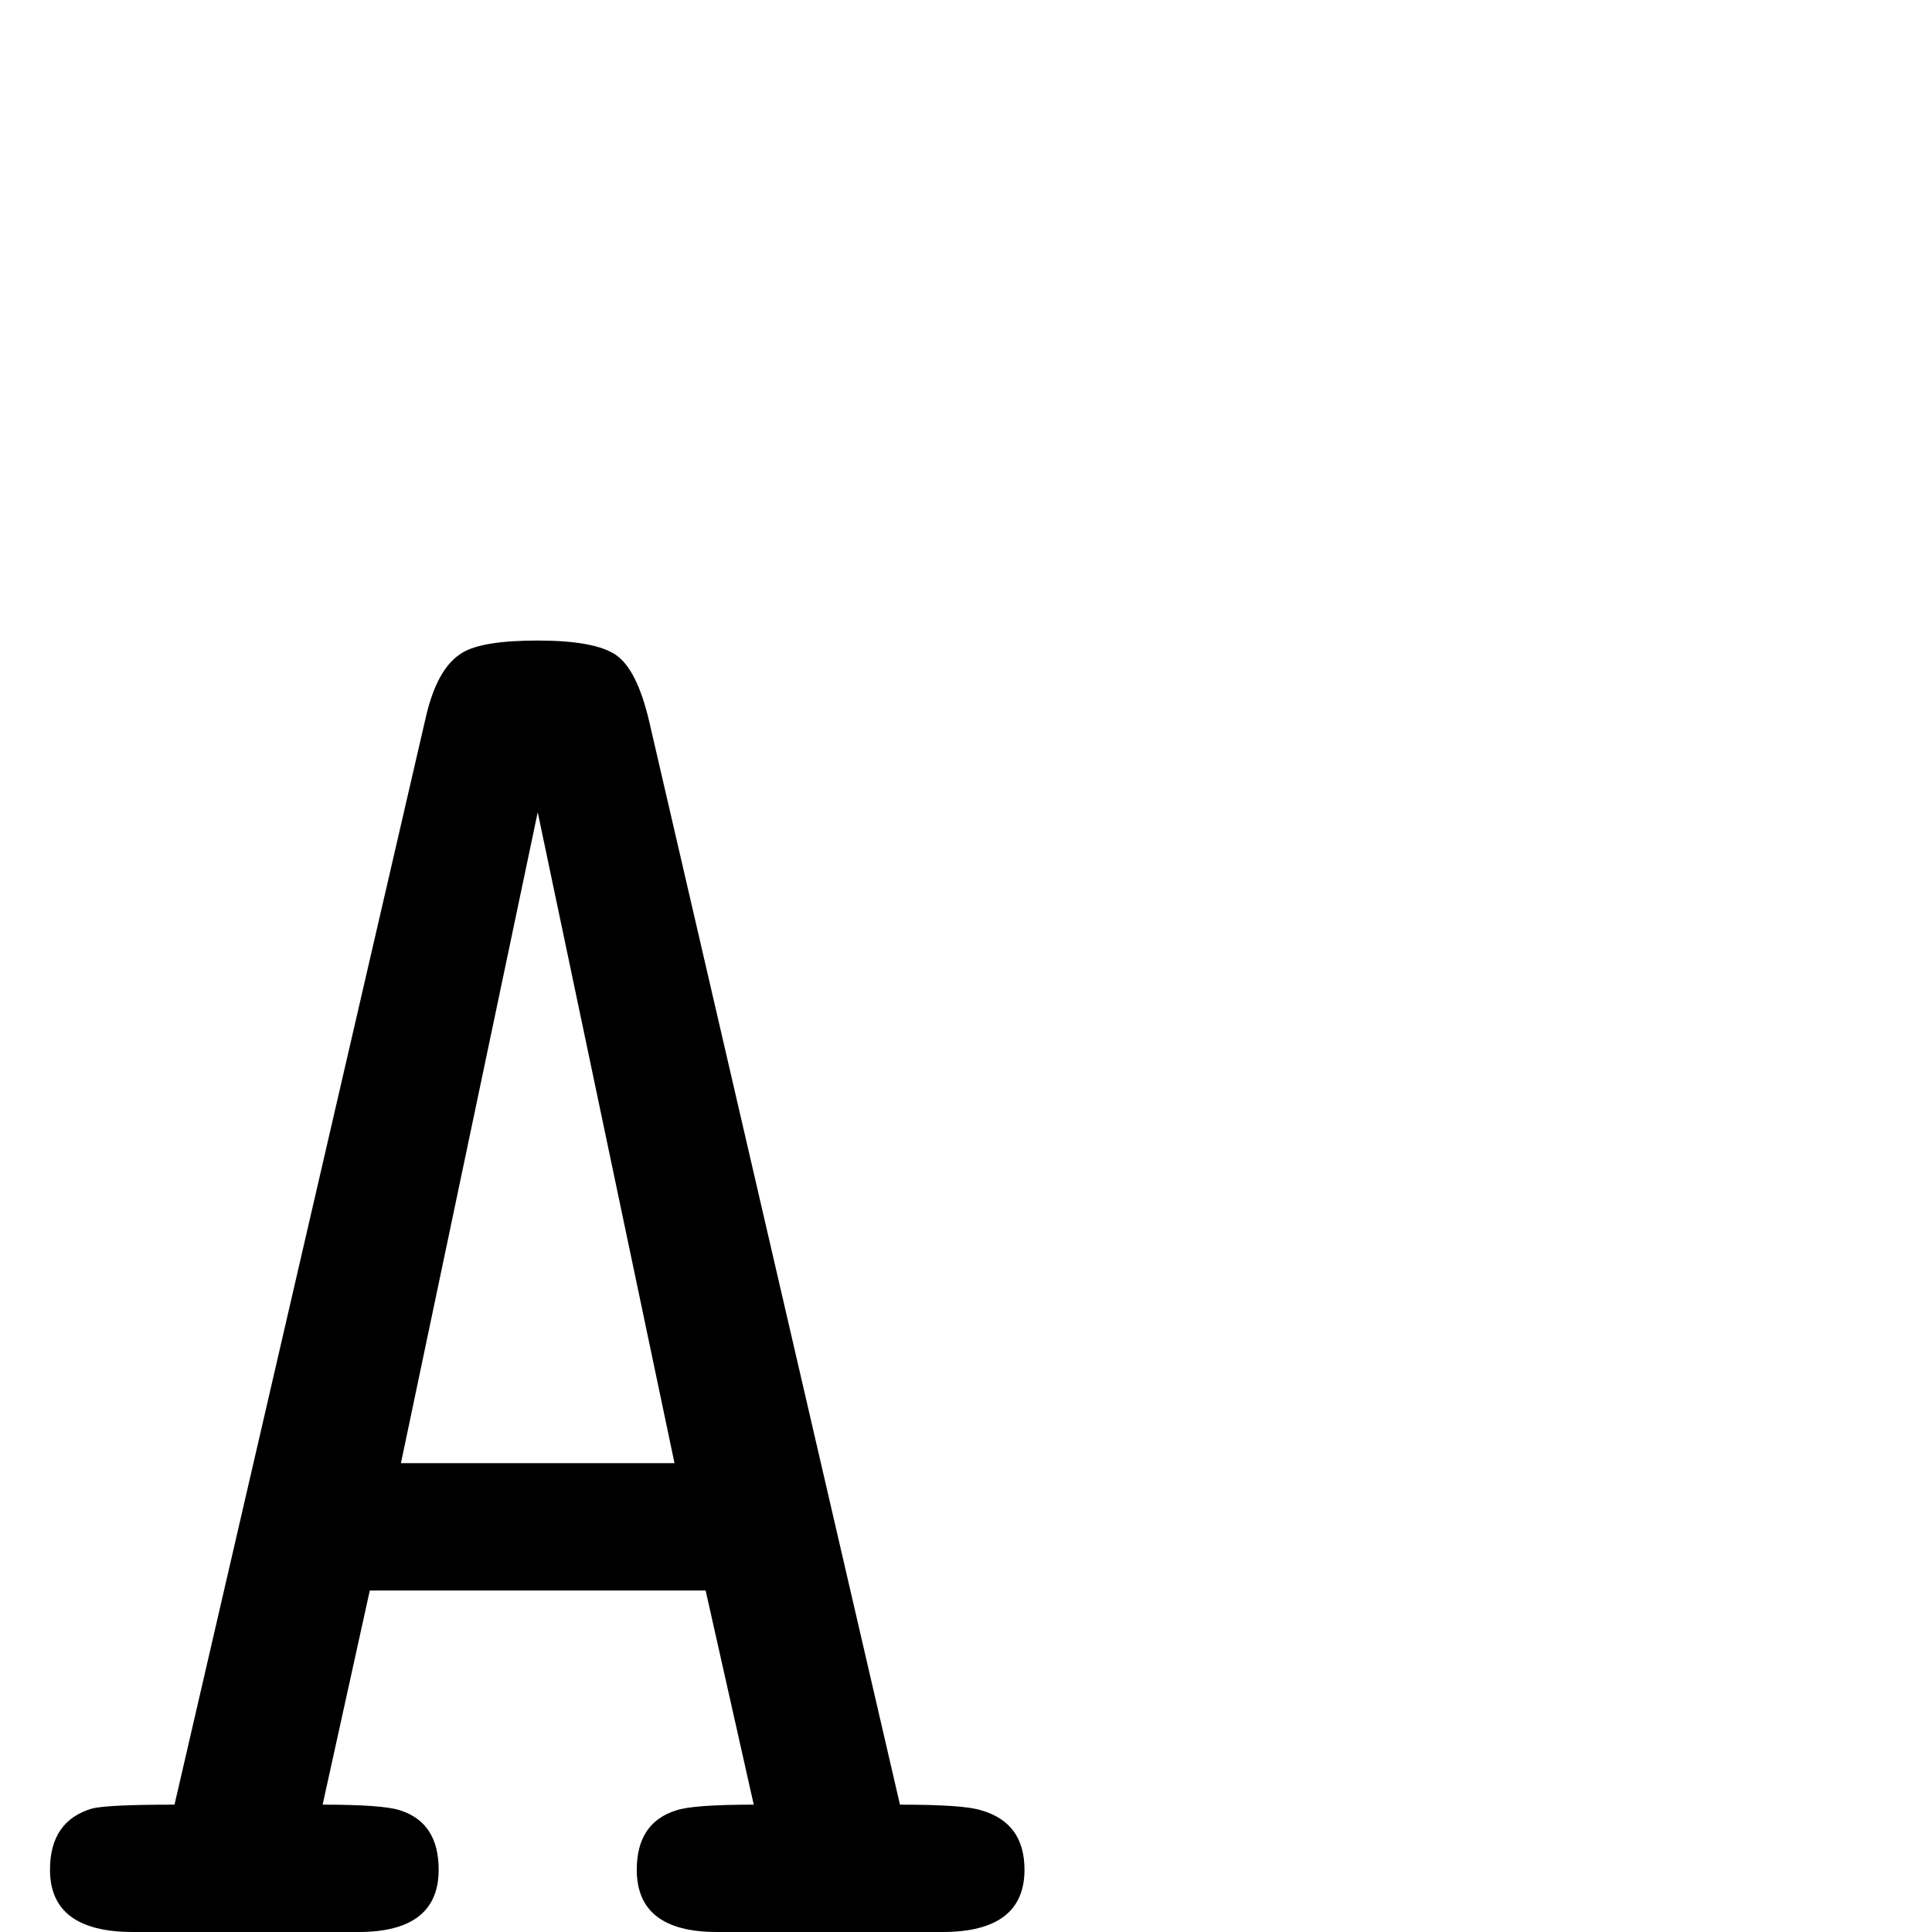<?xml version="1.0" standalone="no"?>
<!DOCTYPE svg PUBLIC "-//W3C//DTD SVG 1.1//EN" "http://www.w3.org/Graphics/SVG/1.1/DTD/svg11.dtd" >
<svg viewBox="0 -442 2048 2048">
  <g transform="matrix(1 0 0 -1 0 1606)">
   <path fill="currentColor"
d="M1086 66q0 -66 -87 -66h-239q-85 0 -85 66q0 50 42 63q18 6 82 6l-51 227h-356l-50 -227q64 0 82 -6q41 -13 41 -63q0 -66 -85 -66h-239q-88 0 -88 66q0 52 45 65q17 4 87 4l266 1151q12 54 39 70q21 13 80 13q60 0 82.5 -15t35.5 -70l266 -1149q68 0 86 -6
q46 -13 46 -63zM715 497l-145 690l-145 -690h290z" />
  </g>

</svg>
